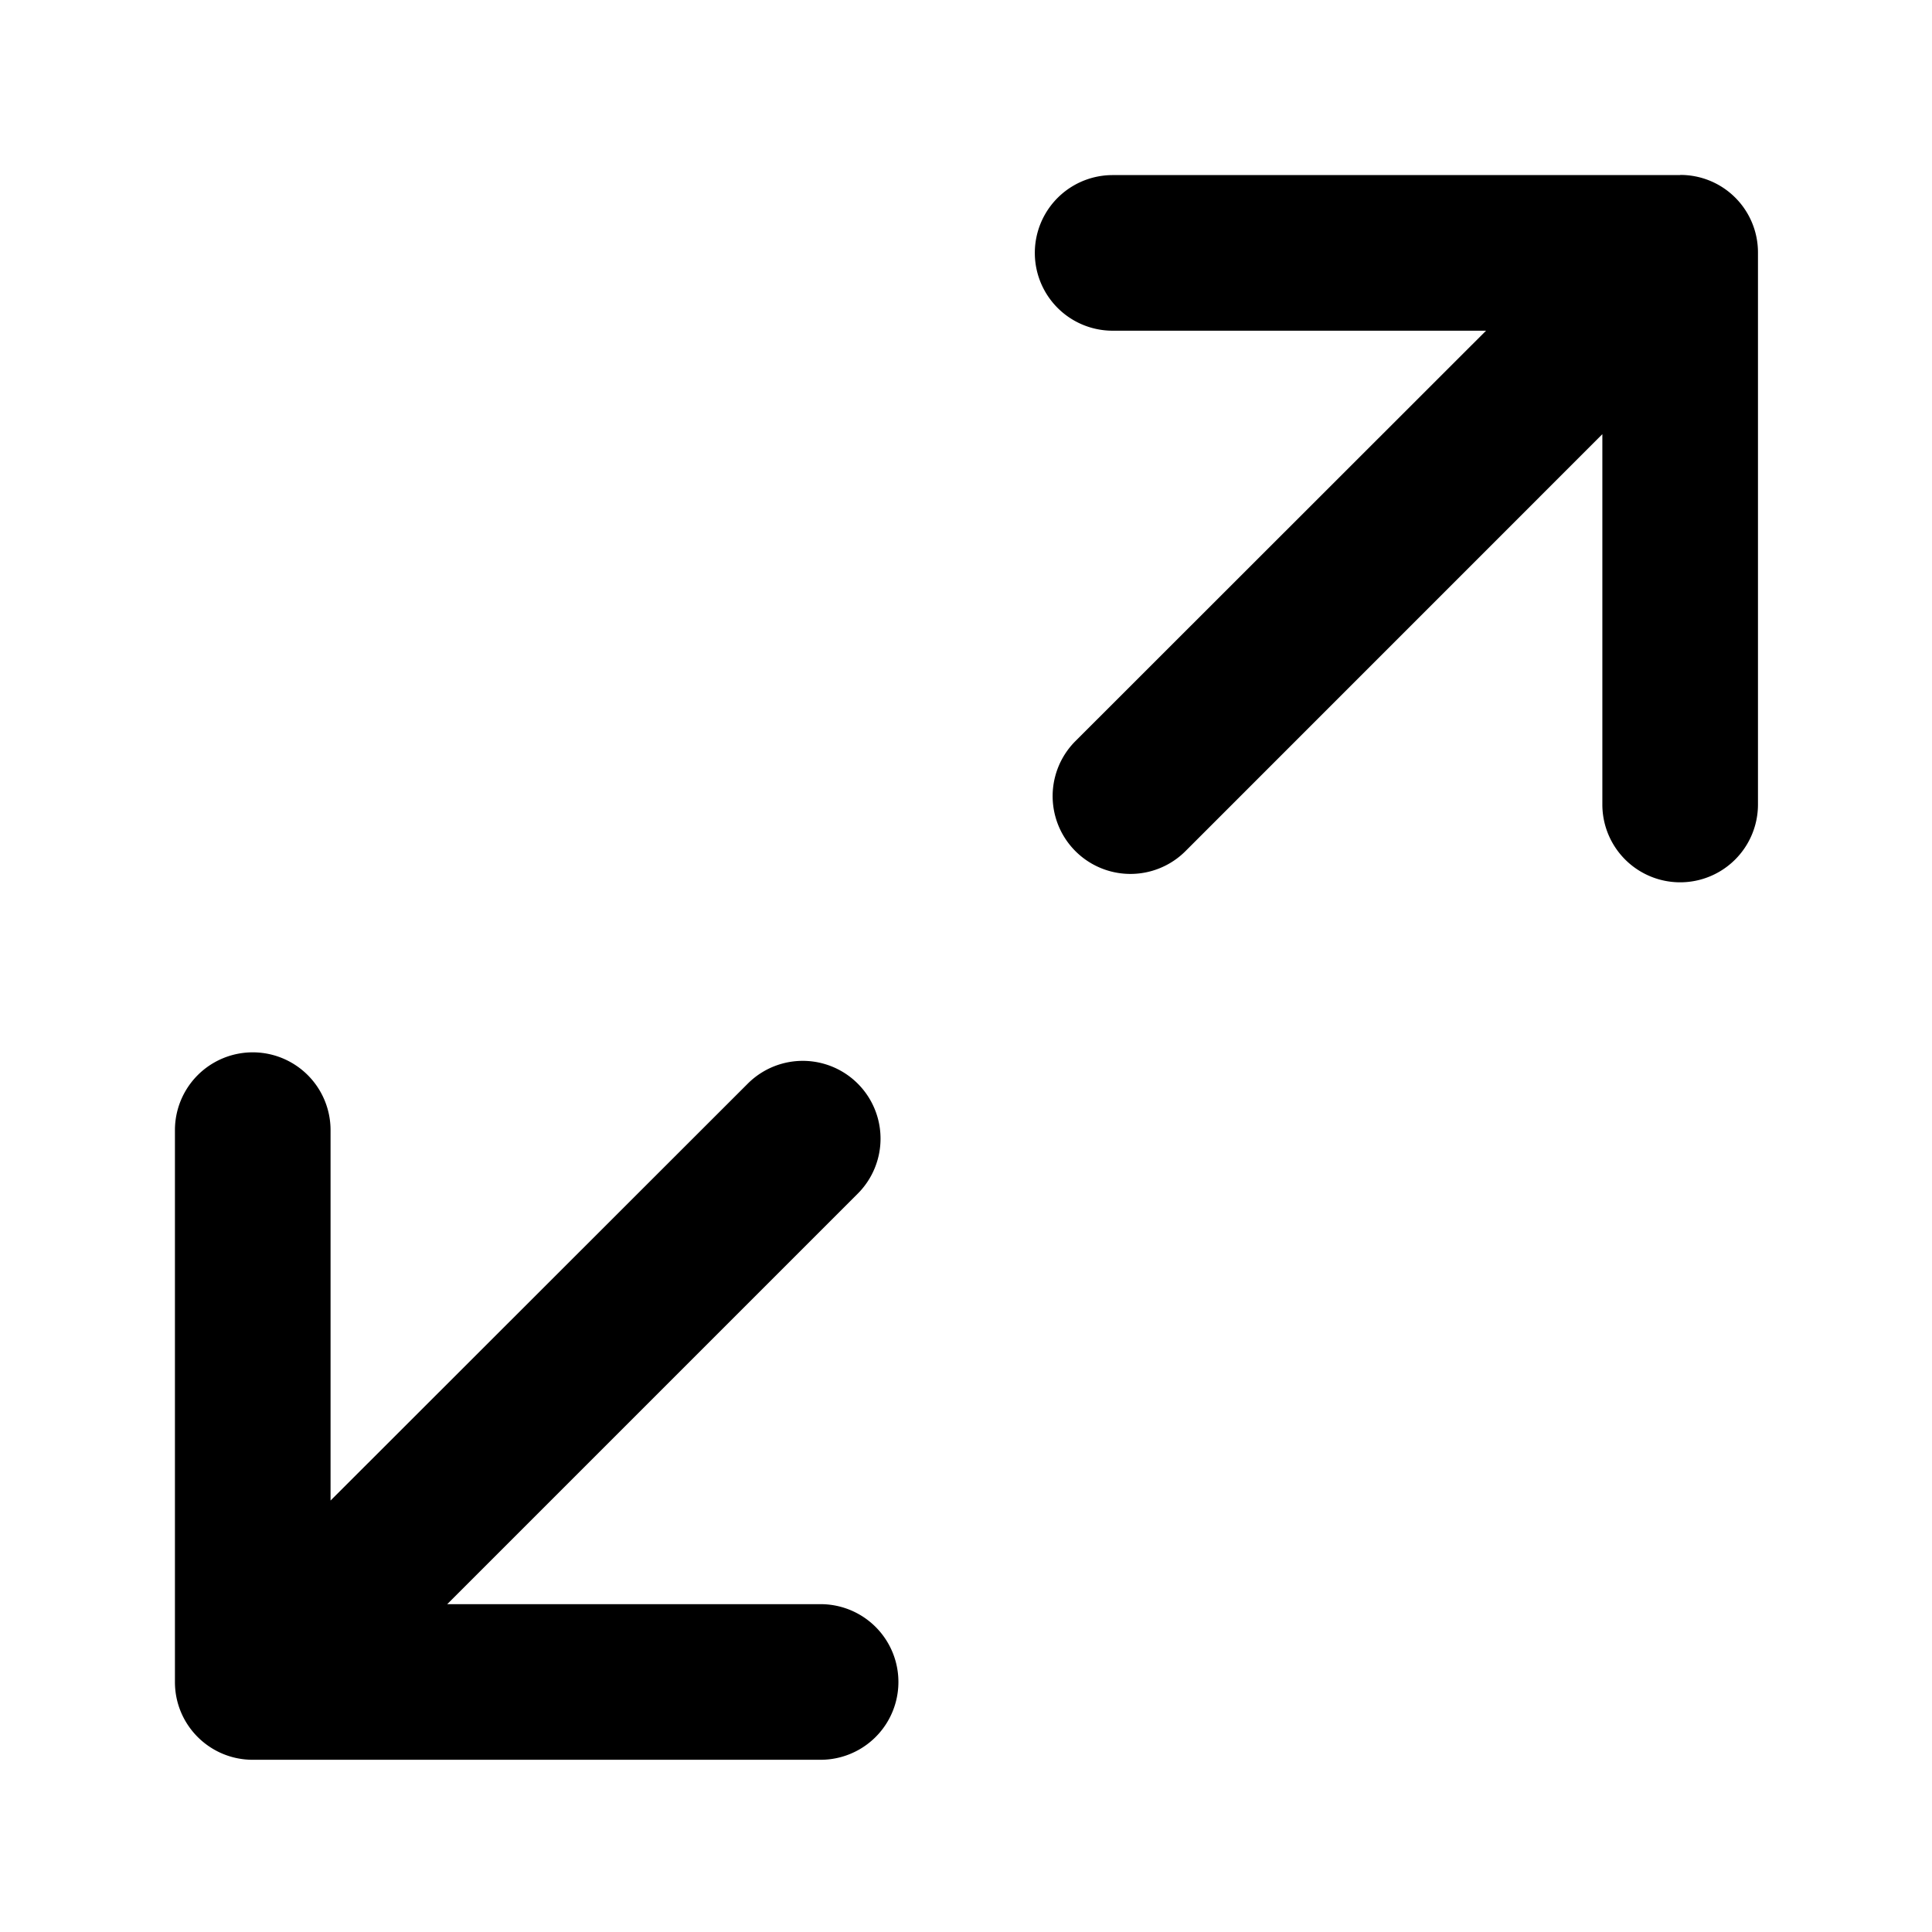 <svg xmlns="http://www.w3.org/2000/svg" xmlns:xlink="http://www.w3.org/1999/xlink" width="16" height="16" class="icon" p-id="14709" t="1711961446283" version="1.1" viewBox="0 0 1024 1024"><path d="M435.04 850.24h-198l217.6-217.6a41.2 41.2 0 1 0-58.32-58.28L175.2 795.32v-196.32a41.24 41.24 0 0 0-82.48 0v292.52c0 22.76 18.44 41.2 41.24 41.2h300.92a41.24 41.24 0 0 0 0.12-82.48zM890.64 92.8h-300.92a41.24 41.24 0 0 0 0 82.48h197.92L570 392.8a41.2 41.2 0 1 0 58.32 58.32l220.96-221V426.4a41.24 41.24 0 0 0 82.48 0V133.92a41.08 41.08 0 0 0-41.16-41.2z" p-id="14710"/></svg>